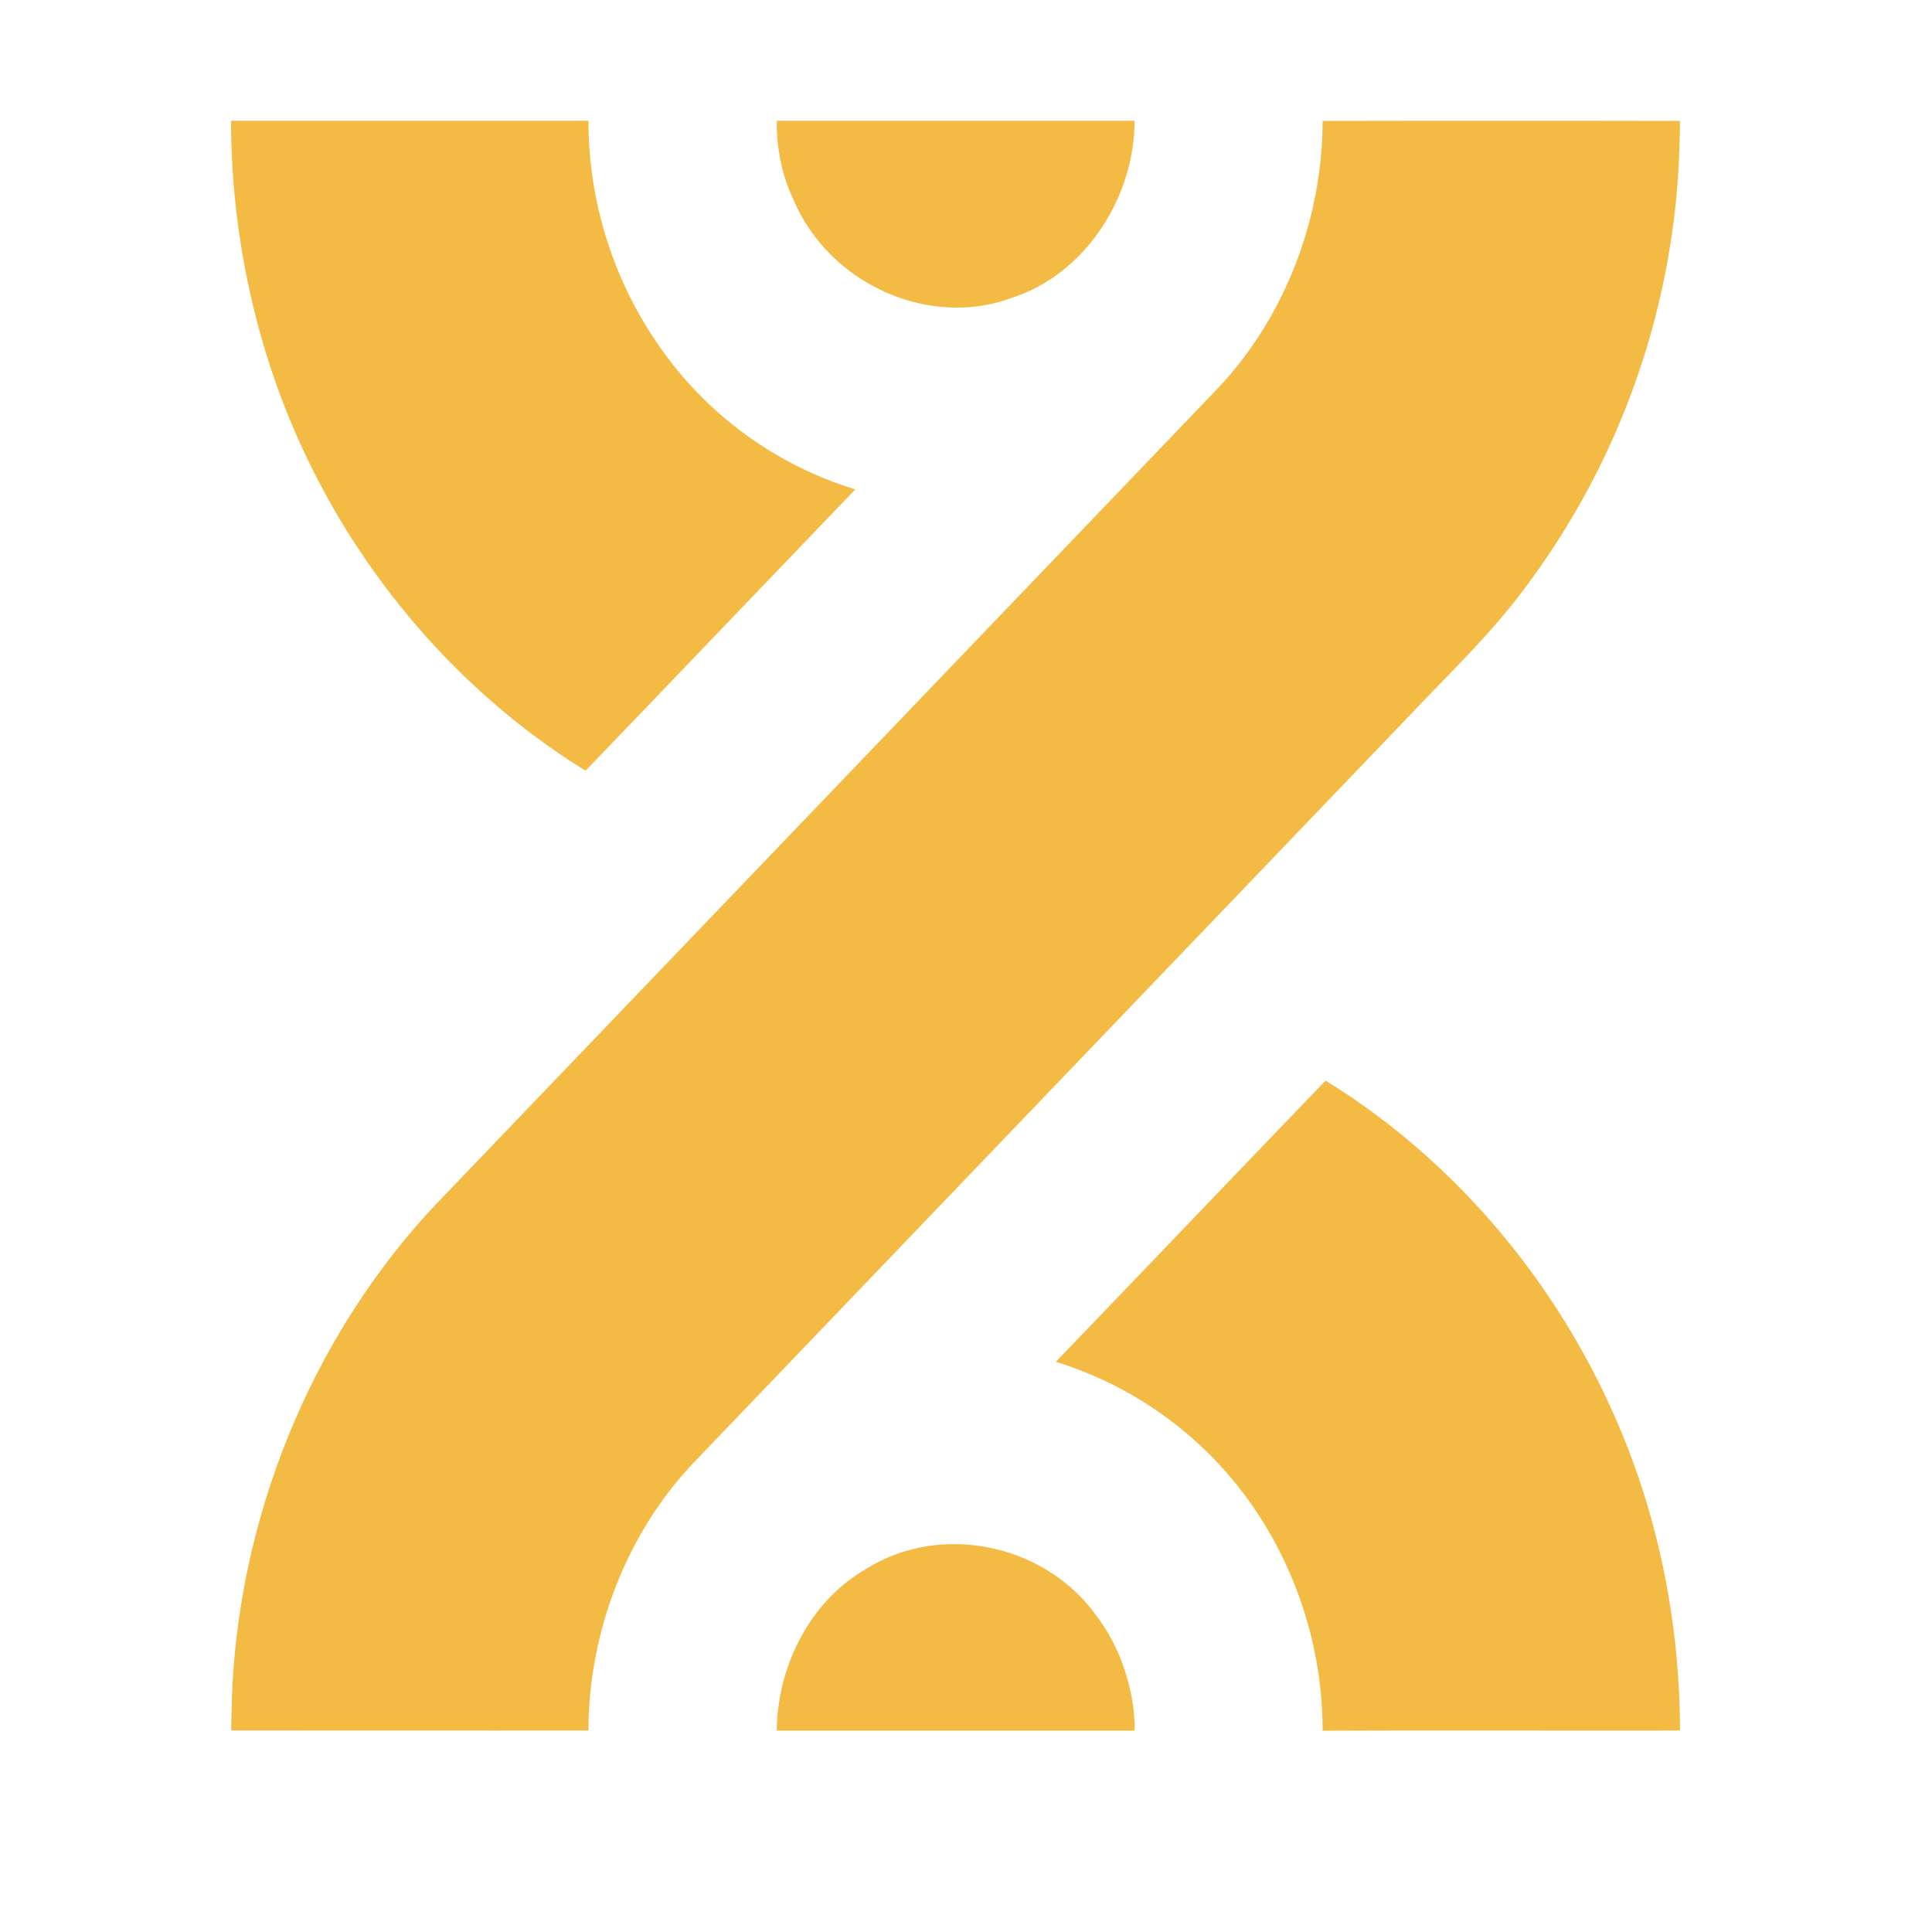 <svg xmlns="http://www.w3.org/2000/svg" width="24" height="24" viewBox="0 0 24 24"><path fill="#f4bb44" d="M20.87 1.501q-.004.306-.02.611a9.6 9.6 0 0 1-1.892 5.172c-.426.581-.947 1.074-1.438 1.594l-8.867 9.254c-.853.878-1.341 2.116-1.343 3.365q-2.22.001-4.438-.001q.004-.265.014-.53c.111-2.226 1.022-4.398 2.516-5.992l9.68-10.102c.856-.879 1.346-2.12 1.348-3.37q2.22-.004 4.44 0m-.242 17.825c.161.71.239 1.44.242 2.17c-1.48.003-2.96-.004-4.44.003a4.93 4.93 0 0 0-.785-2.665a4.64 4.64 0 0 0-2.53-1.918c1.12-1.163 2.232-2.33 3.352-3.493c2.074 1.276 3.615 3.455 4.161 5.903M10.625 6.08C9.507 7.244 8.393 8.41 7.274 9.574C5.444 8.444 4.02 6.616 3.343 4.51A9.9 9.9 0 0 1 2.87 1.5h4.44a4.9 4.9 0 0 0 1.012 2.982a4.6 4.6 0 0 0 2.303 1.597M9.65 1.5c-.005.338.062.676.209.985c.443 1.042 1.684 1.6 2.715 1.213c.898-.29 1.518-1.234 1.52-2.198zm4.445 19.998a2.2 2.2 0 0 0-.09-.637a2.3 2.3 0 0 0-.39-.796c-.647-.897-1.946-1.154-2.864-.57c-.686.397-1.094 1.199-1.102 2.003z"/></svg>